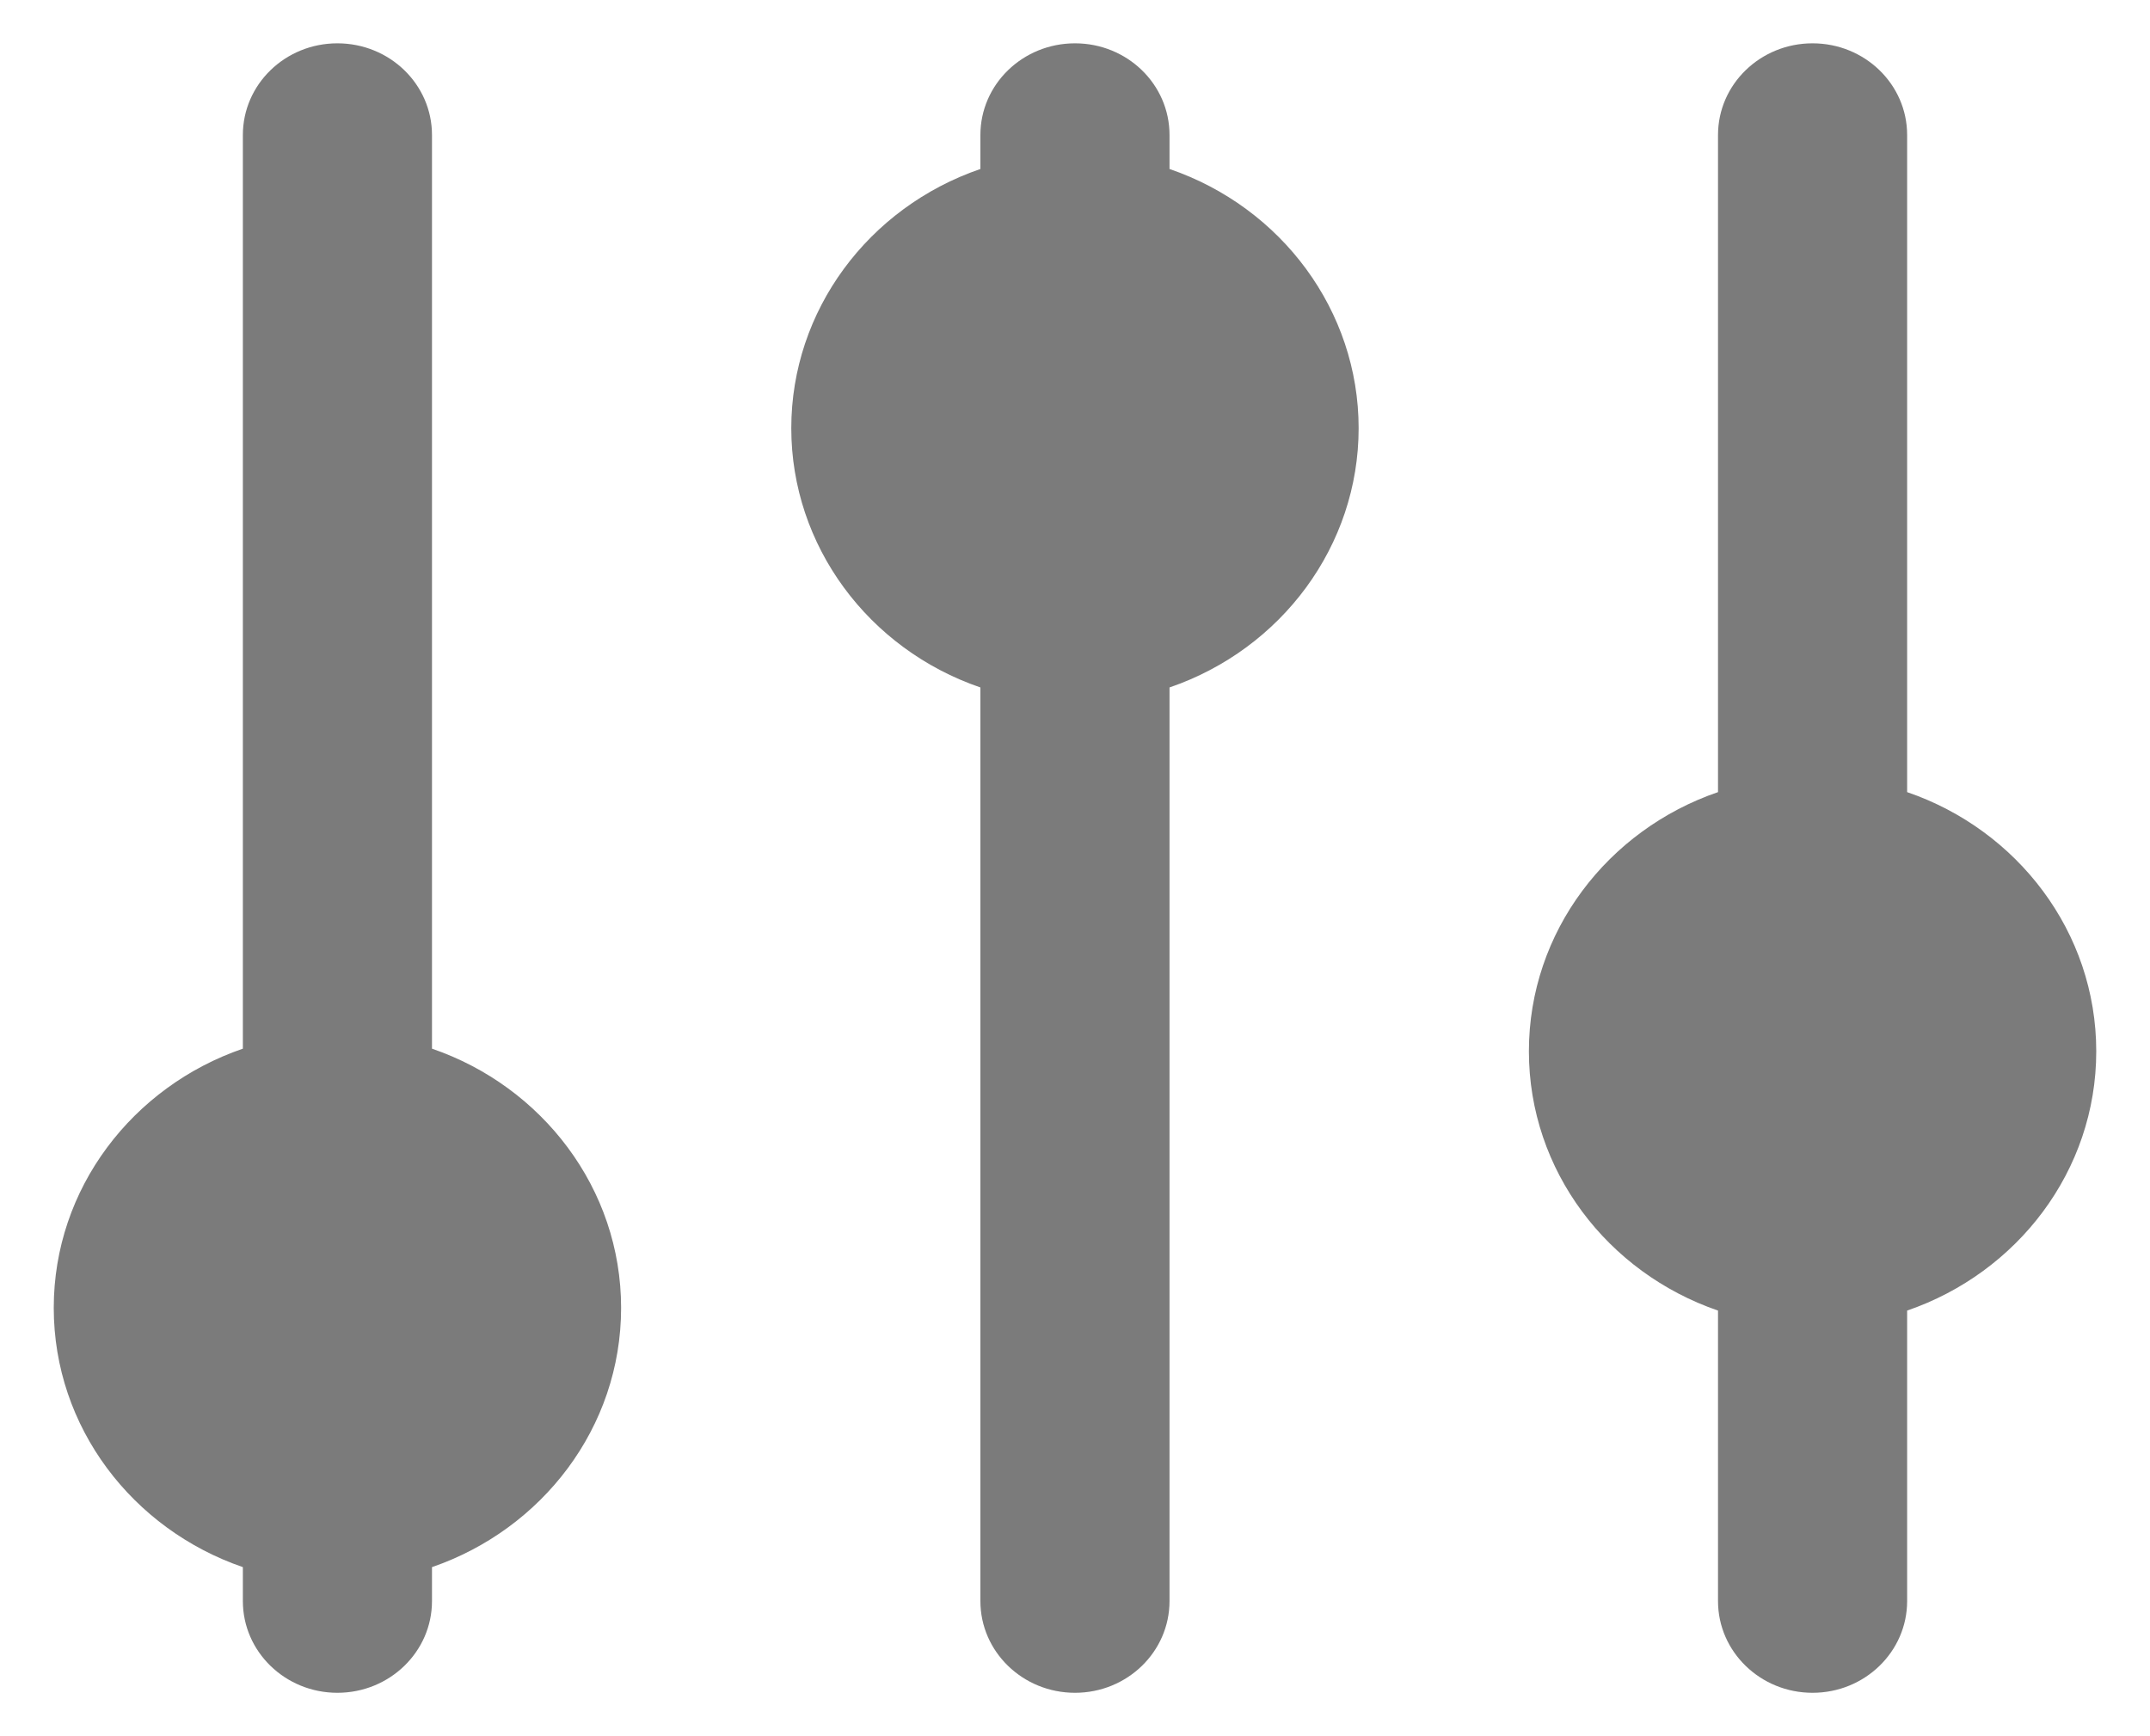 <svg
        xmlns="http://www.w3.org/2000/svg"
        xmlns:xlink="http://www.w3.org/1999/xlink"
        width="26px" height="21px">
    <path fill-rule="evenodd"  fill="rgb(123, 123, 123)"
          d="M23.063,9.581 L23.063,9.581 C24.395,10.037 25.350,11.271 25.350,12.716 C25.350,14.163 24.394,15.395 23.063,15.852 L23.063,19.366 C23.063,19.978 22.551,20.475 21.919,20.475 C21.288,20.475 20.776,19.978 20.776,19.366 L20.776,15.852 C19.443,15.394 18.489,14.161 18.489,12.716 C18.489,11.269 19.445,10.037 20.776,9.581 L20.776,1.633 C20.776,1.020 21.288,0.524 21.919,0.524 C22.551,0.524 23.063,1.020 23.063,1.633 L23.063,9.581 ZM16.430,5.179 C16.430,6.602 15.497,7.851 14.143,8.315 L14.143,19.366 C14.143,19.978 13.632,20.475 13.000,20.475 C12.368,20.475 11.856,19.978 11.856,19.366 L11.856,8.315 C10.502,7.851 9.569,6.601 9.569,5.179 C9.569,3.756 10.502,2.508 11.856,2.044 L11.856,1.633 C11.856,1.020 12.368,0.524 13.000,0.524 C13.632,0.524 14.143,1.020 14.143,1.633 L14.143,2.044 C15.497,2.508 16.430,3.757 16.430,5.179 ZM5.224,1.633 C5.224,1.020 4.712,0.524 4.080,0.524 C3.449,0.524 2.937,1.020 2.937,1.633 L2.937,12.684 C1.606,13.141 0.650,14.372 0.650,15.819 C0.650,17.264 1.604,18.497 2.937,18.955 L2.937,19.366 C2.937,19.978 3.449,20.475 4.080,20.475 C4.712,20.475 5.224,19.978 5.224,19.366 L5.224,18.955 C6.555,18.497 7.511,17.267 7.511,15.819 C7.511,14.375 6.556,13.141 5.224,12.684 L5.224,1.633 Z"/>
</svg>